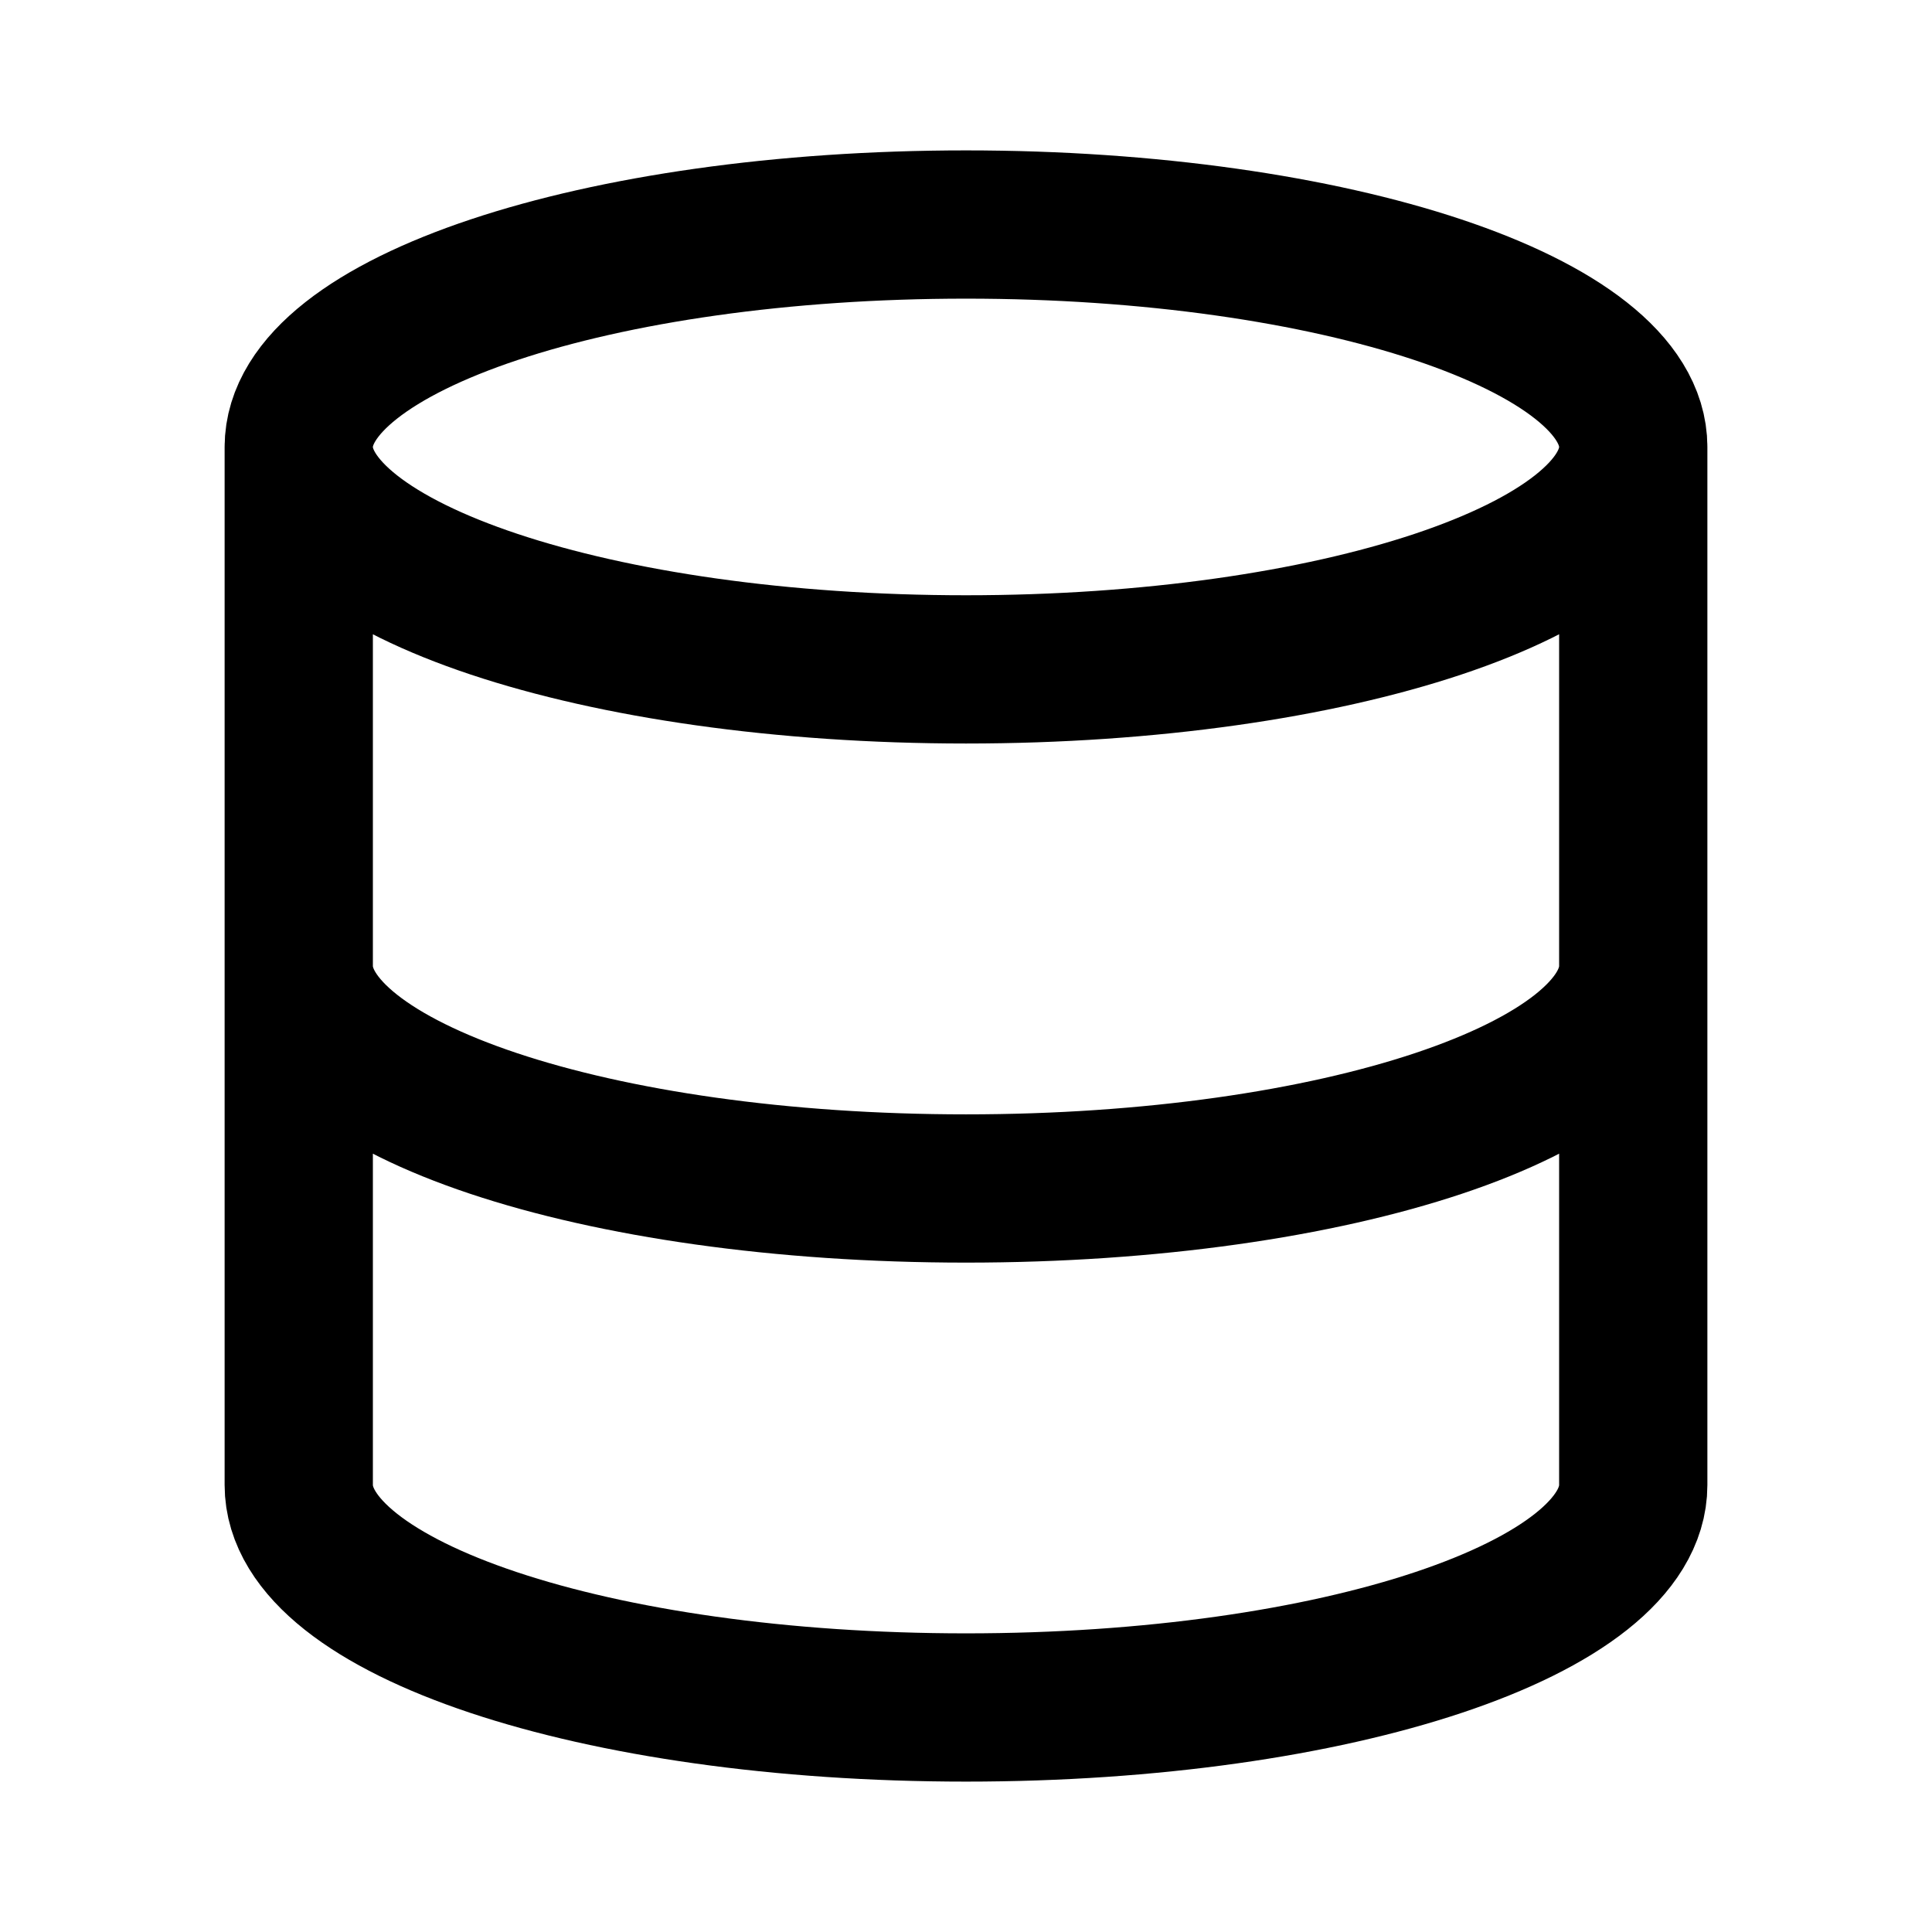 <svg width="19" height="19" viewBox="0 0 19 19" fill="none" xmlns="http://www.w3.org/2000/svg">
<path d="M16.062 4.396C16.062 5.604 13.124 6.583 9.5 6.583C5.876 6.583 2.938 5.604 2.938 4.396M16.062 4.396C16.062 3.188 13.124 2.208 9.5 2.208C5.876 2.208 2.938 3.188 2.938 4.396M16.062 4.396V14.604C16.062 15.815 13.146 16.792 9.5 16.792C5.854 16.792 2.938 15.815 2.938 14.604V4.396M16.062 9.5C16.062 10.71 13.146 11.688 9.5 11.688C5.854 11.688 2.938 10.71 2.938 9.5" stroke="currentColor" stroke-width="1.458" stroke-linecap="round" stroke-linejoin="round"/>
</svg>
